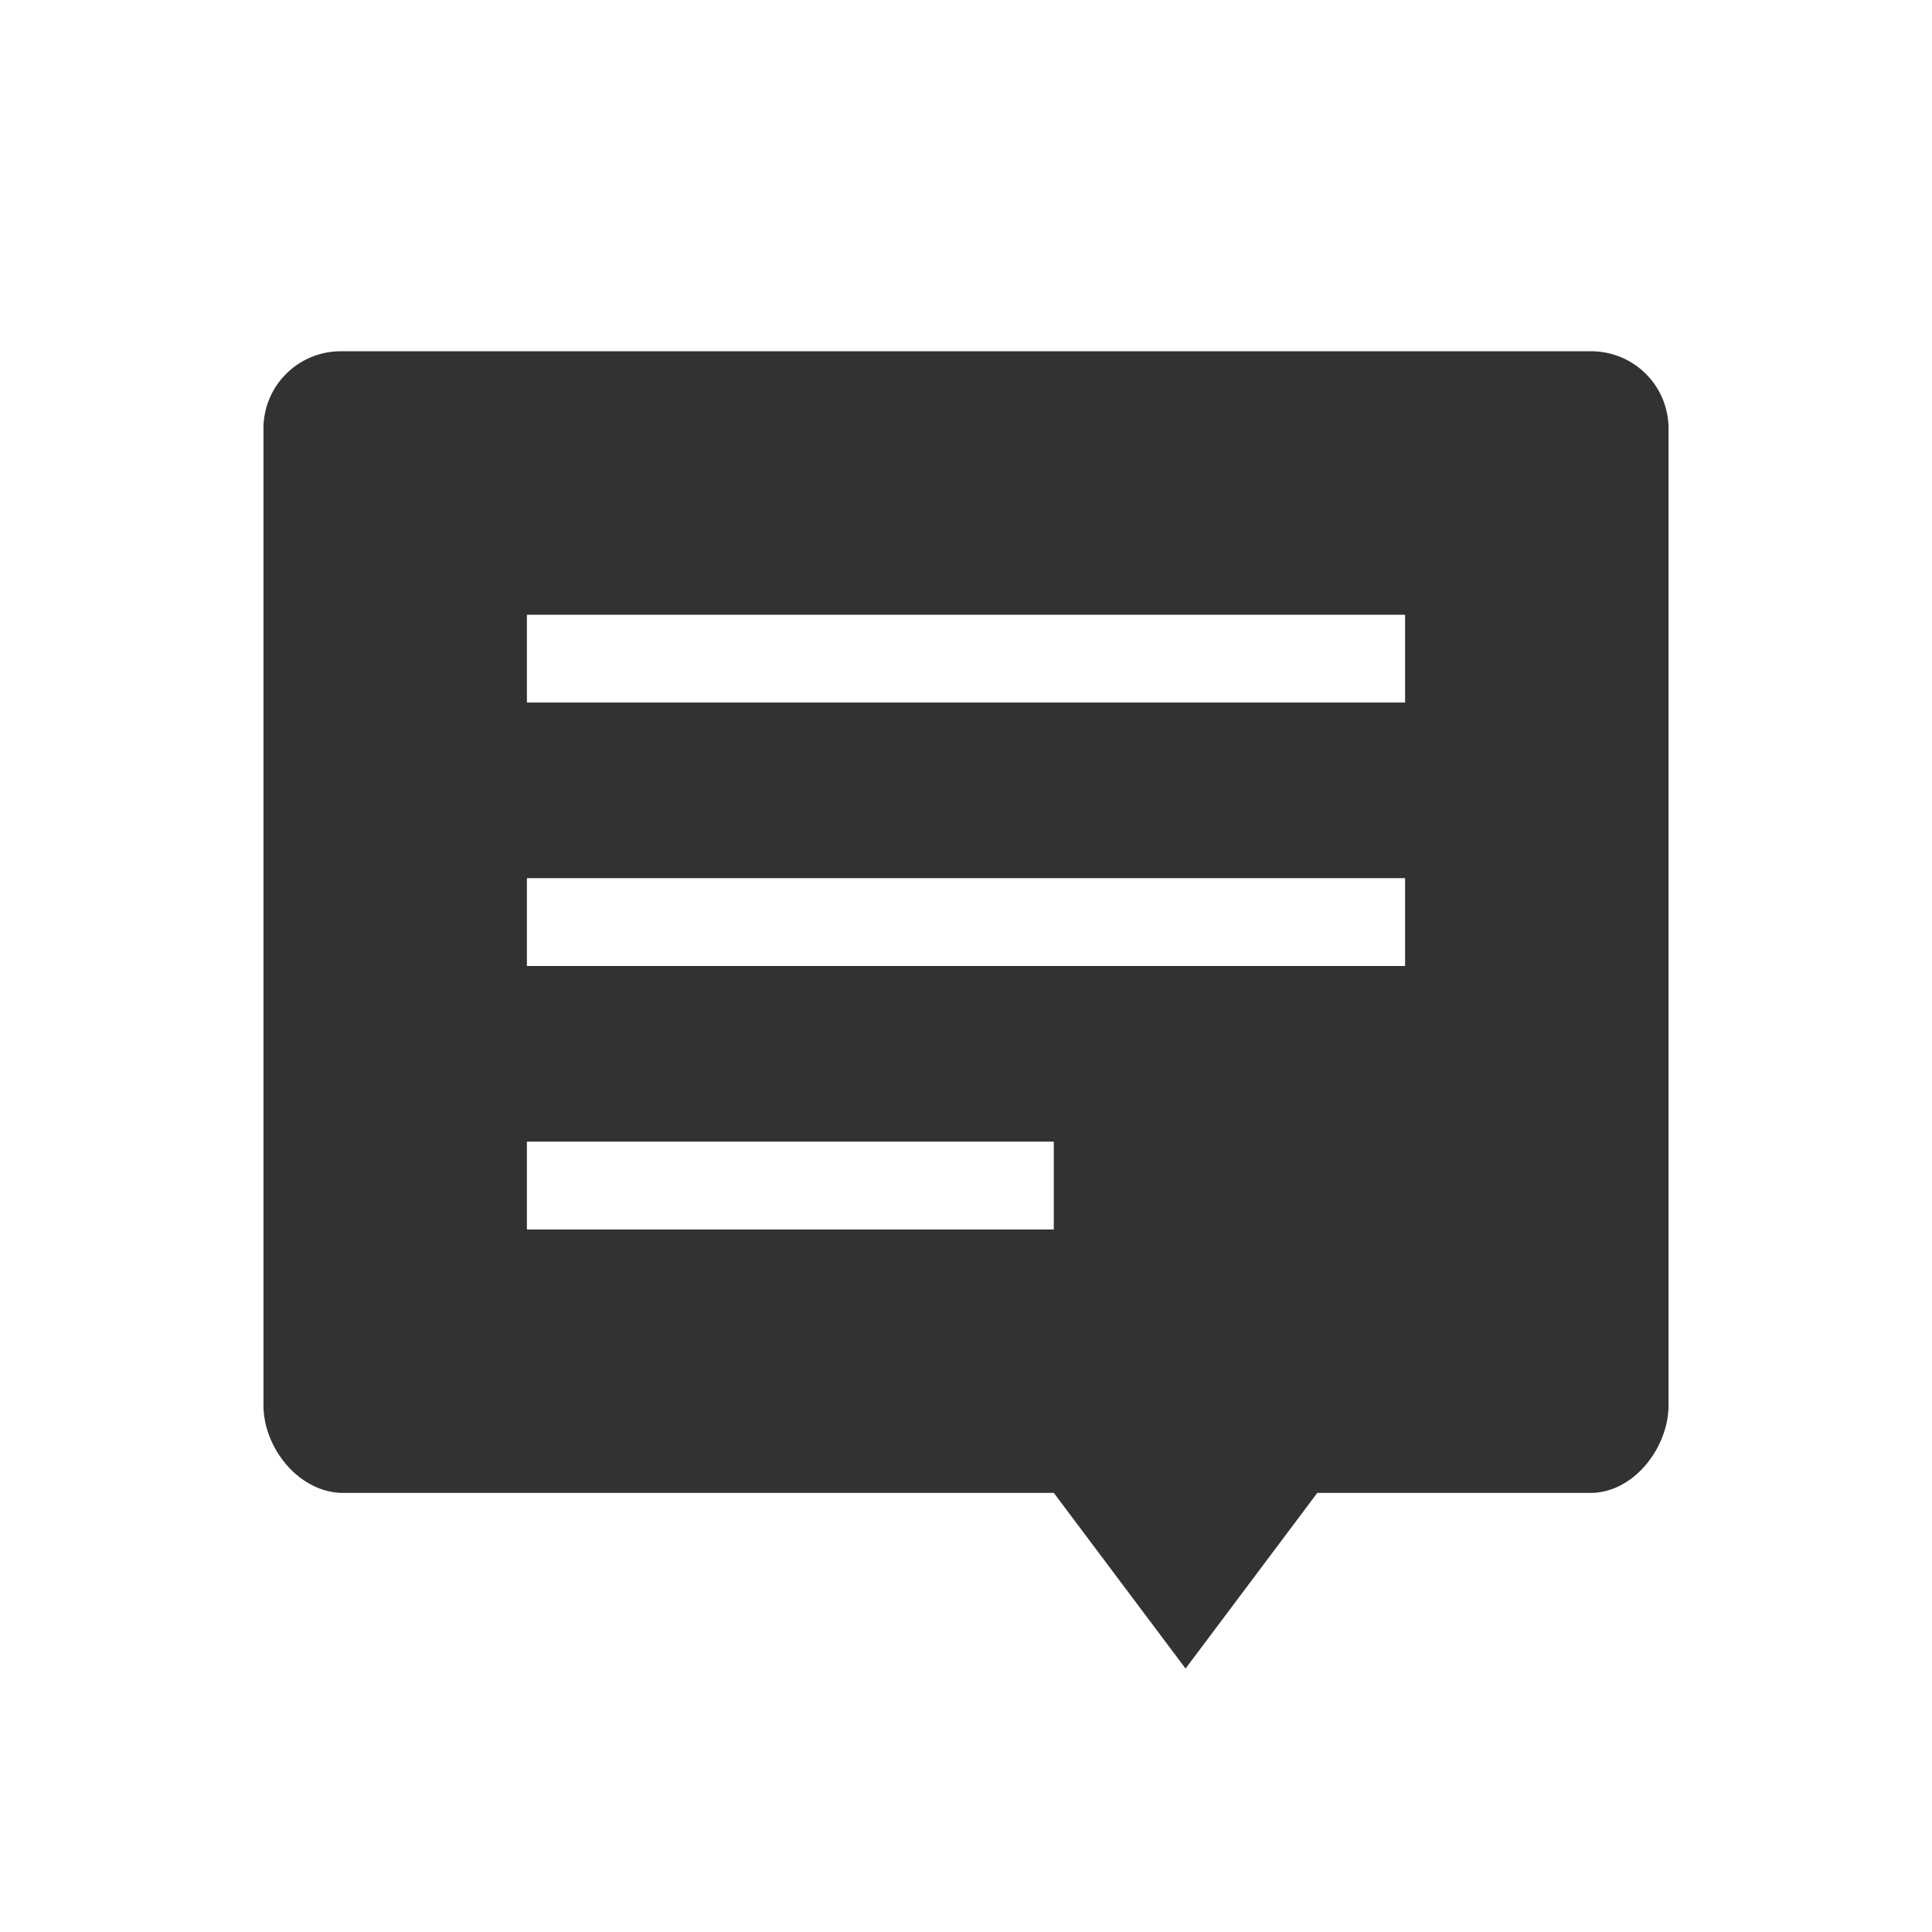 <svg xmlns="http://www.w3.org/2000/svg" width="22" height="22"><defs><style id="current-color-scheme" type="text/css"></style></defs><path d="M3.889 4A.88.88 0 0 0 3 4.875V16c0 .485.396.985.889 1H12l1.5 2 1.5-2h3.111c.492 0 .889-.515.889-1V4.875A.88.88 0 0 0 18.111 4H3.89zM6 7h10v1H6V7zm0 3h10v1H6v-1zm0 3h6v1H6v-1z" fill="currentColor" color="#323232"/></svg>